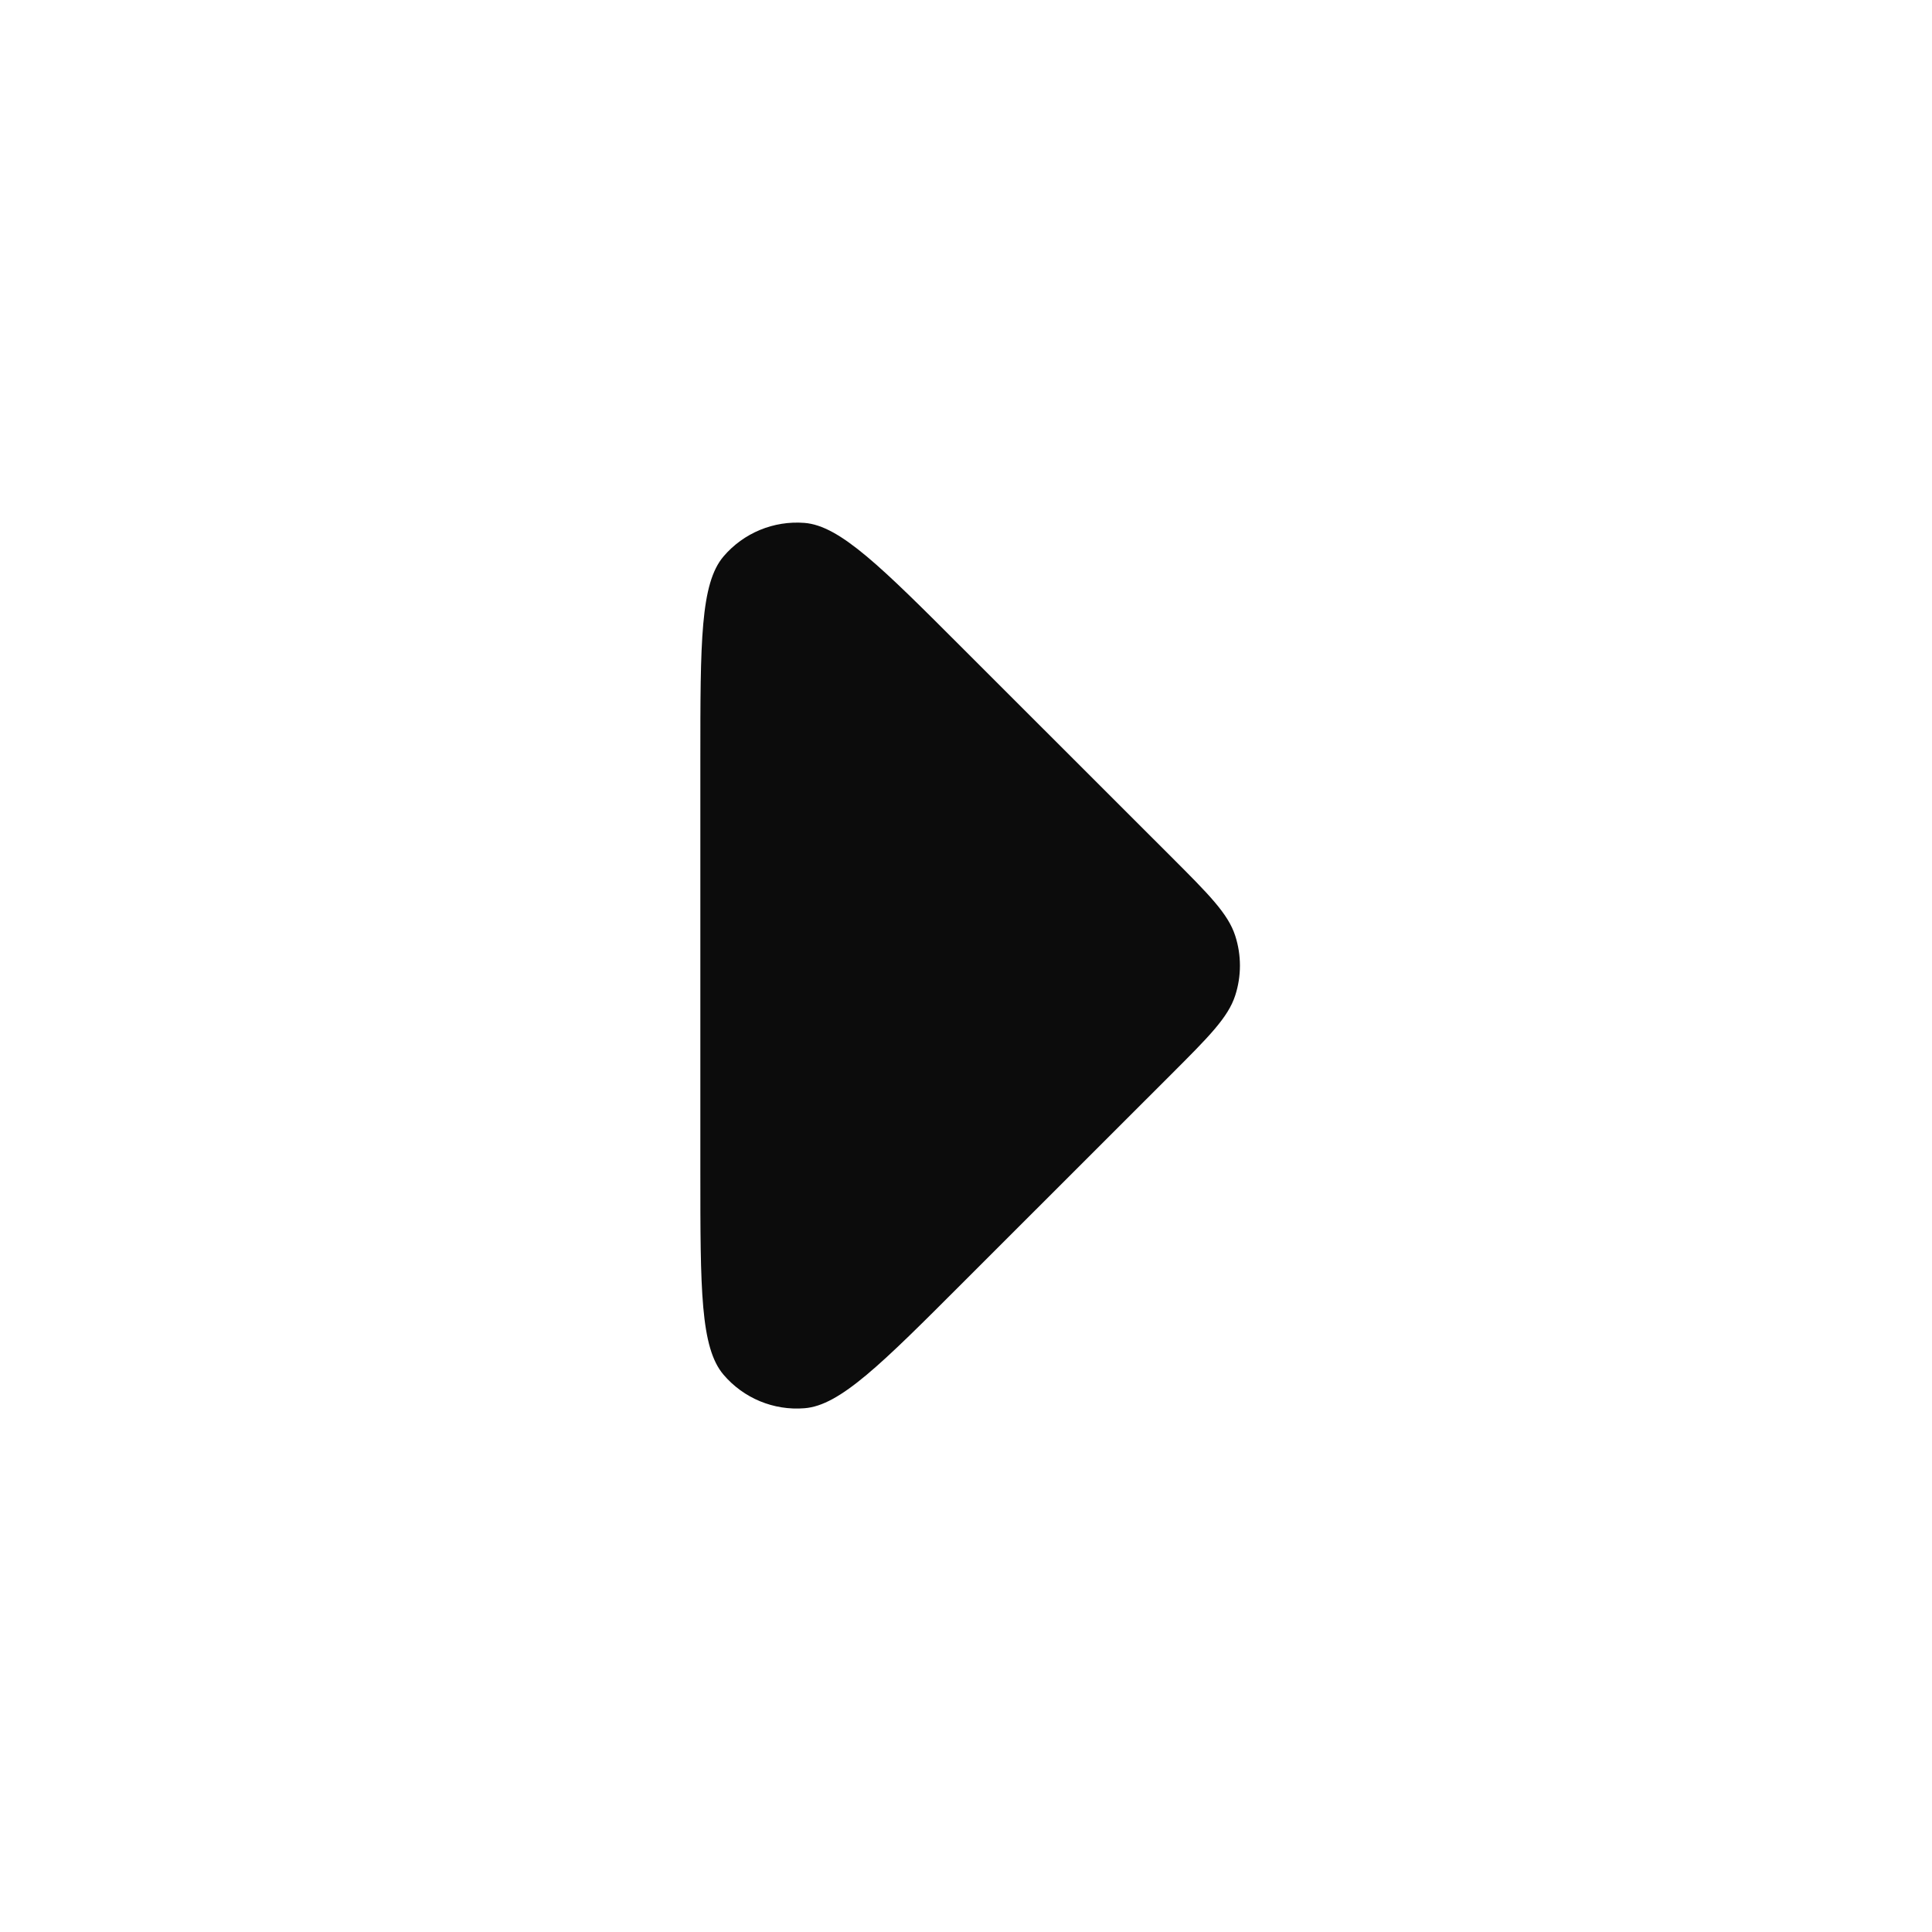 <svg xmlns="http://www.w3.org/2000/svg" width="20" height="20" viewBox="0 0 20 20" fill="none">
    <path d="M7.25 7.858C7.25 6.647 7.25 6.041 7.49 5.76C7.697 5.517 8.009 5.388 8.328 5.413C8.696 5.442 9.125 5.87 9.981 6.727L12.119 8.864C12.515 9.26 12.713 9.458 12.787 9.687C12.852 9.888 12.852 10.104 12.787 10.305C12.713 10.533 12.515 10.731 12.119 11.127L9.981 13.264C9.125 14.121 8.696 14.55 8.328 14.578C8.009 14.604 7.697 14.474 7.49 14.231C7.25 13.95 7.25 13.345 7.25 12.133L7.25 7.858Z" fill="black" fill-opacity="0.95" style="fill:black;fill-opacity:0.95;"/>
</svg>